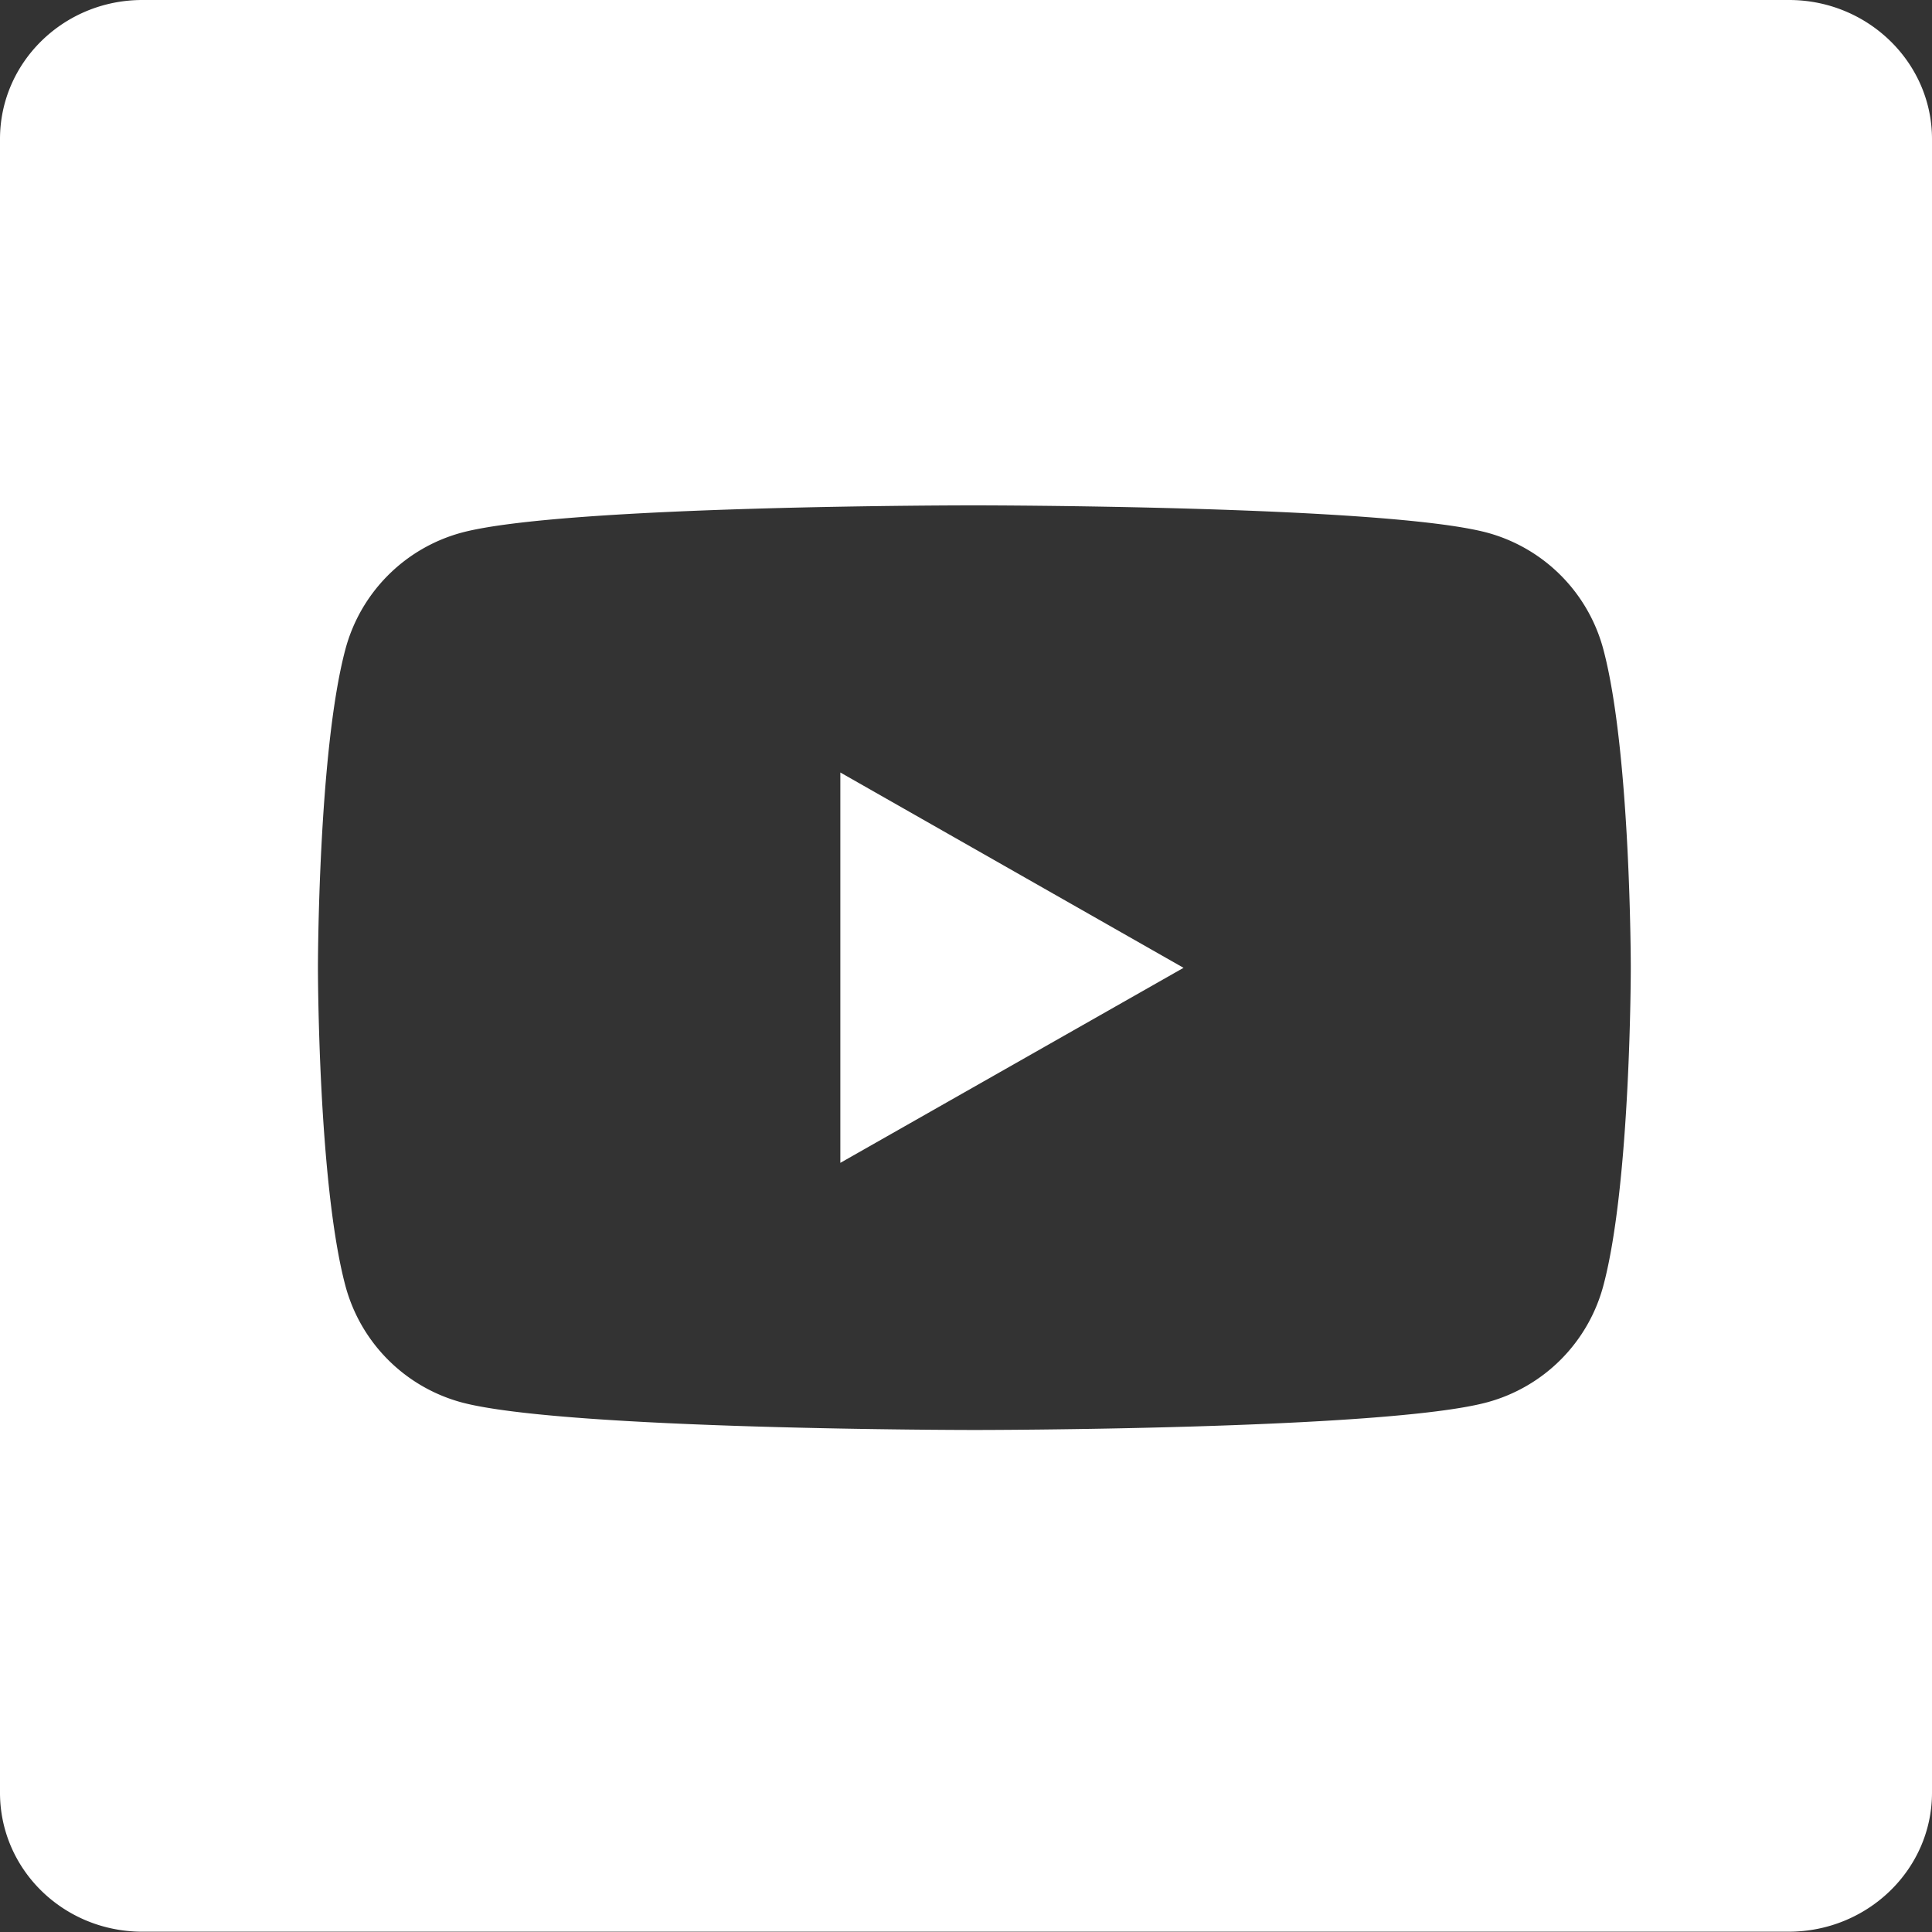 <?xml version="1.0" encoding="UTF-8"?>
<!-- Created with Inkscape (http://www.inkscape.org/) -->
<svg width="6.35mm" height="6.35mm" version="1.1" viewBox="0 0 6.35 6.35" xmlns="http://www.w3.org/2000/svg" xmlns:cc="http://creativecommons.org/ns#" xmlns:dc="http://purl.org/dc/elements/1.1/" xmlns:rdf="http://www.w3.org/1999/02/22-rdf-syntax-ns#">
 <rect x="0" y="0" width="6.35" height="6.35" fill="#333333" stroke="none"/>
 <g transform="translate(-91.319 -71.575)">
  <path d="m91.787 71.575c-0.259 0-0.468 0.205-0.468 0.457v5.435c0 0.253 0.209 0.457 0.468 0.457h5.411c0.259 0 0.471-0.204 0.471-0.457v-5.435c0-0.252-0.211-0.457-0.47-0.457zm2.735 1.661s1.35-2.65e-4 1.686 0.09a0.542 0.542 0 0 1 0.381 0.384c0.09 0.339 0.09 1.045 0.09 1.045s1.64e-4 0.707-0.09 1.045a0.542 0.542 0 0 1-0.382 0.384c-0.337 0.091-1.686 0.091-1.686 0.091s-1.349-1.4e-4 -1.686-0.091a0.542 0.542 0 0 1-0.381-0.384c-0.09-0.339-0.09-1.045-0.09-1.045s1.72e-4 -0.707 0.09-1.045a0.542 0.542 0 0 1 0.381-0.384c0.337-0.091 1.686-0.09 1.686-0.09zm-0.441 0.878v1.283l1.128-0.641z" fill="#fff" stroke-width=".265"/>
 </g>
</svg>
